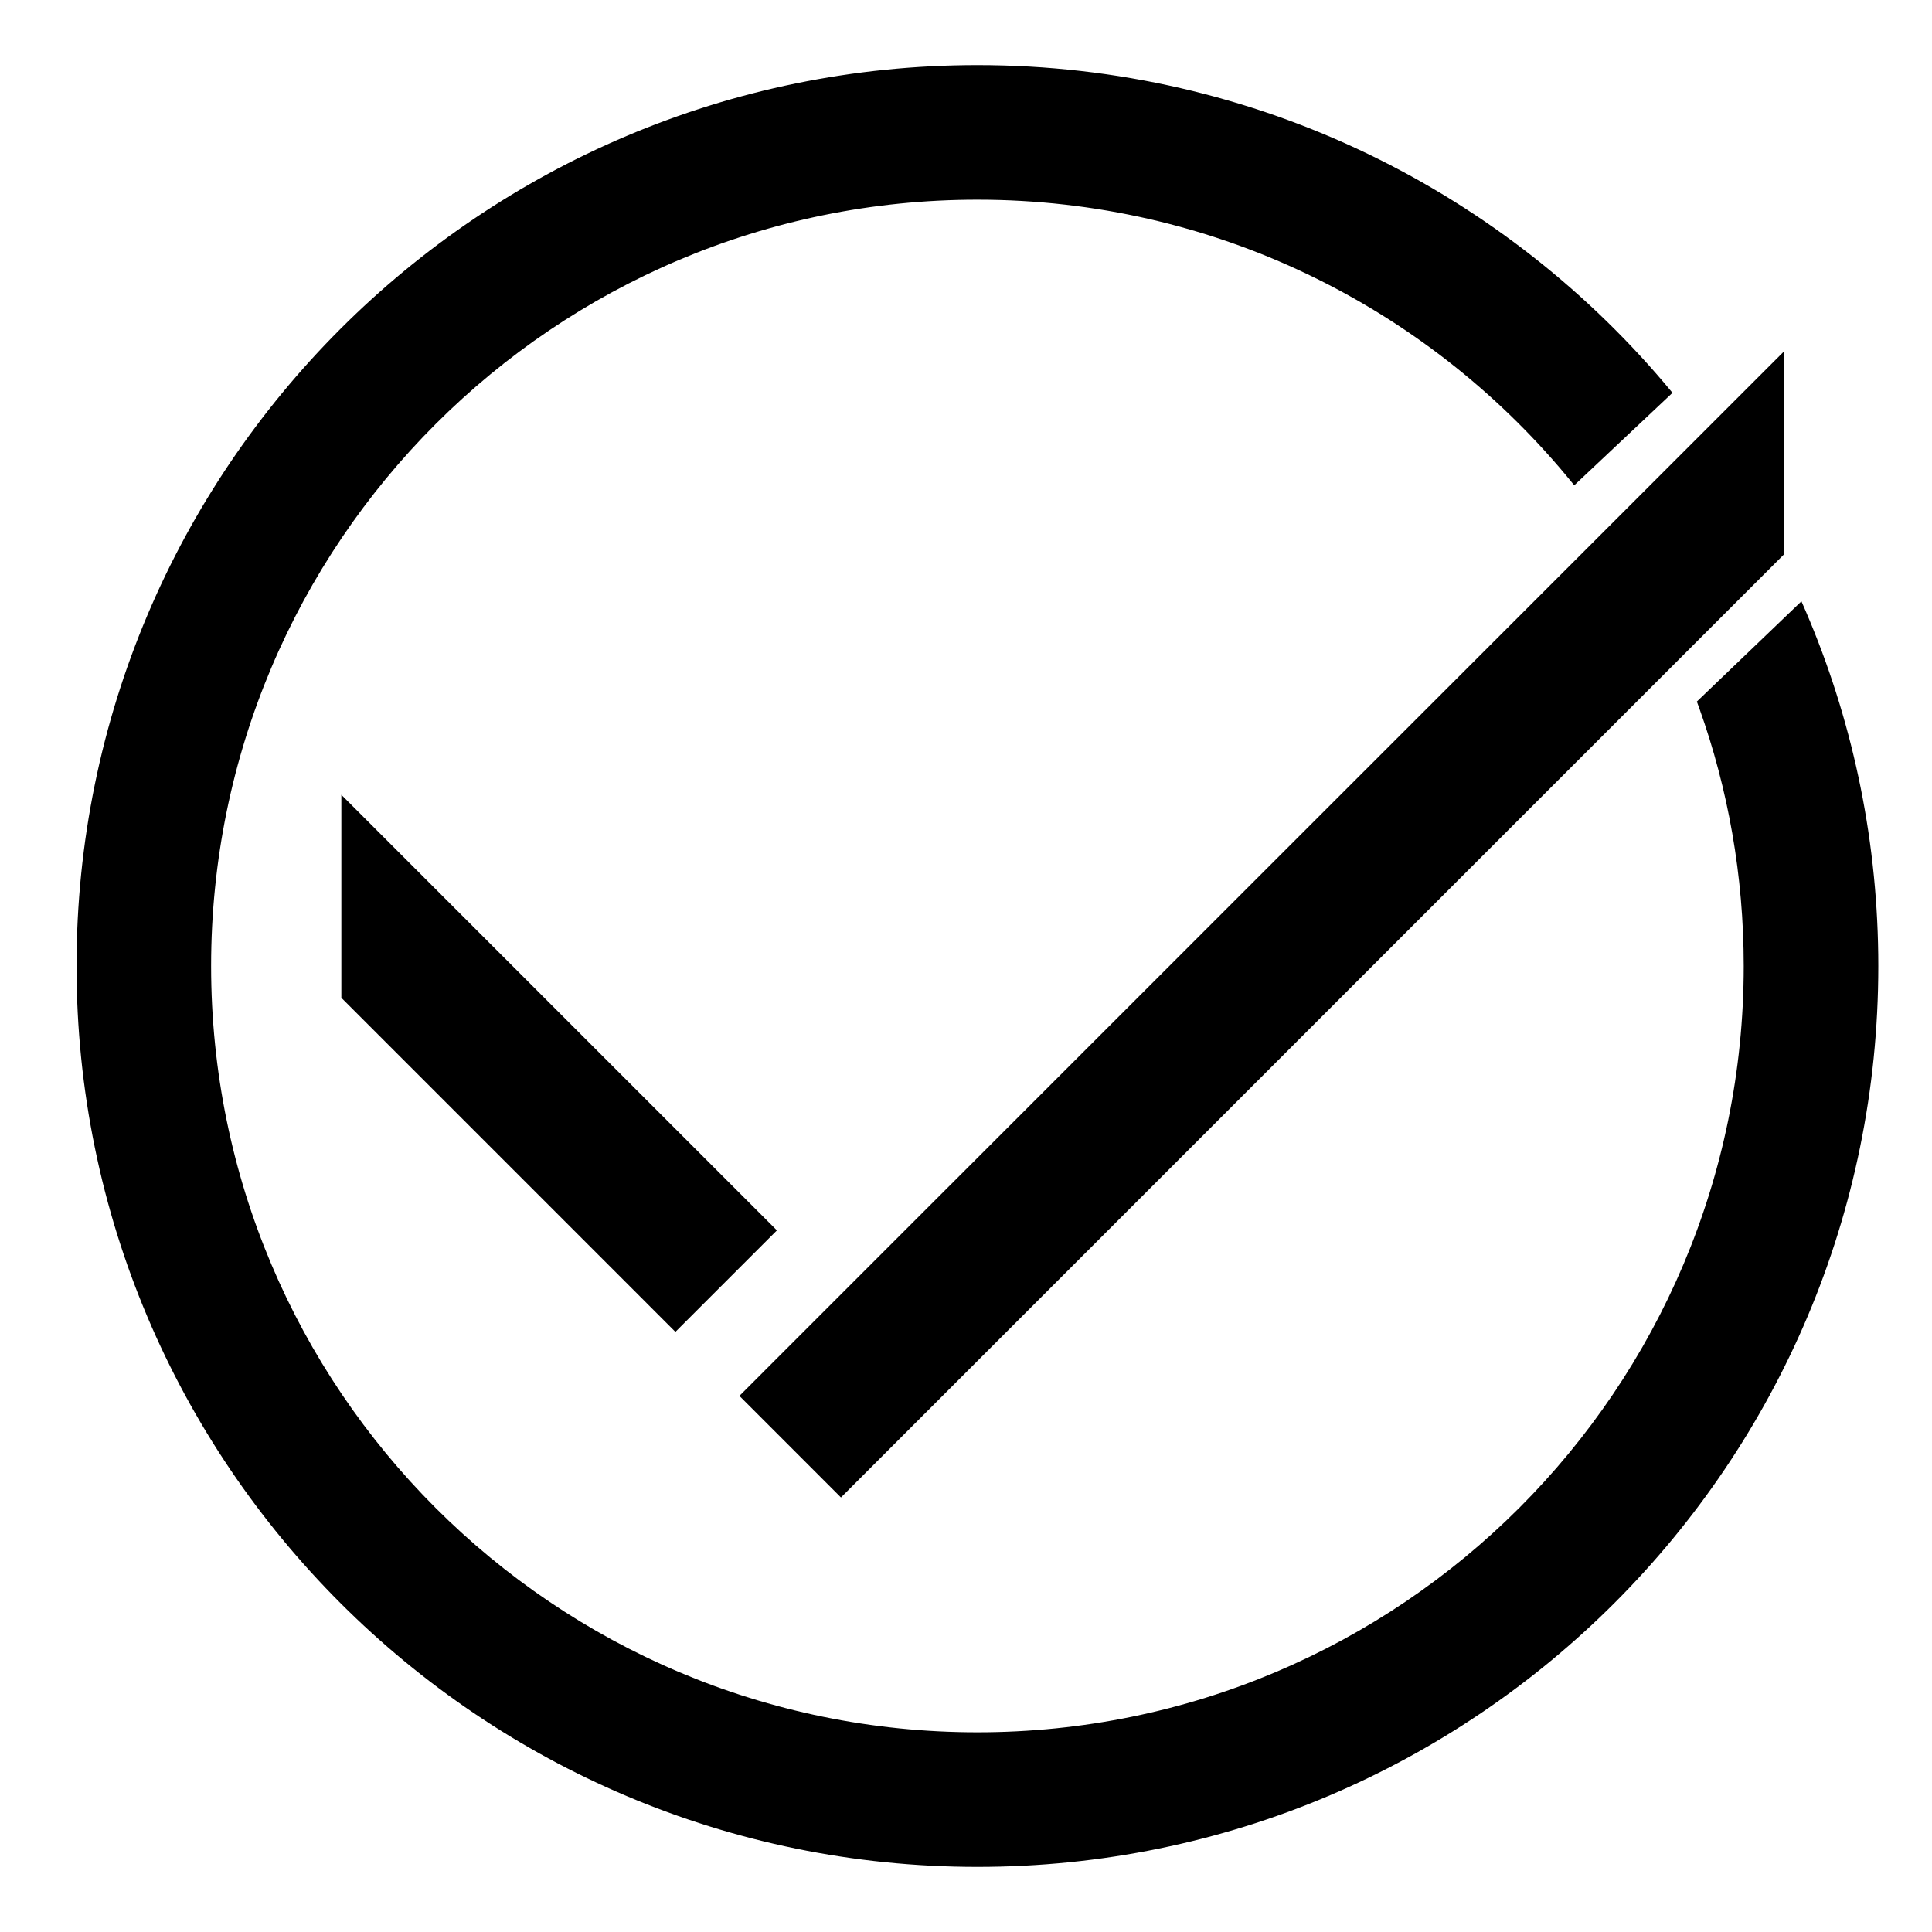 <svg width="100" height="100" viewBox="0 0 100 100" fill="none" xmlns="http://www.w3.org/2000/svg">
<path d="M50.591 3.37C65.074 3.37 78.016 9.973 86.568 20.333L81.483 25.12C81.34 24.943 81.195 24.767 81.049 24.592C73.773 15.879 62.829 10.336 50.591 10.336C28.685 10.336 10.927 28.094 10.927 50C10.927 71.906 28.685 89.664 50.591 89.664C72.497 89.664 90.255 71.906 90.255 50C90.255 45.325 89.446 40.84 87.961 36.675C87.918 36.554 87.873 36.432 87.829 36.312L93.242 31.123C93.397 31.473 93.549 31.827 93.695 32.182C95.967 37.671 97.221 43.689 97.221 50C97.221 75.753 76.344 96.63 50.591 96.63C24.838 96.63 3.961 75.753 3.961 50C3.961 24.247 24.838 3.37 50.591 3.37ZM92.339 28.694L43.528 77.508L38.272 72.251L43.525 66.997L92.339 18.189V28.694ZM40.213 63.684L34.959 68.938L17.668 51.645V41.14L40.213 63.684Z" fill="currentColor"/>
</svg>
